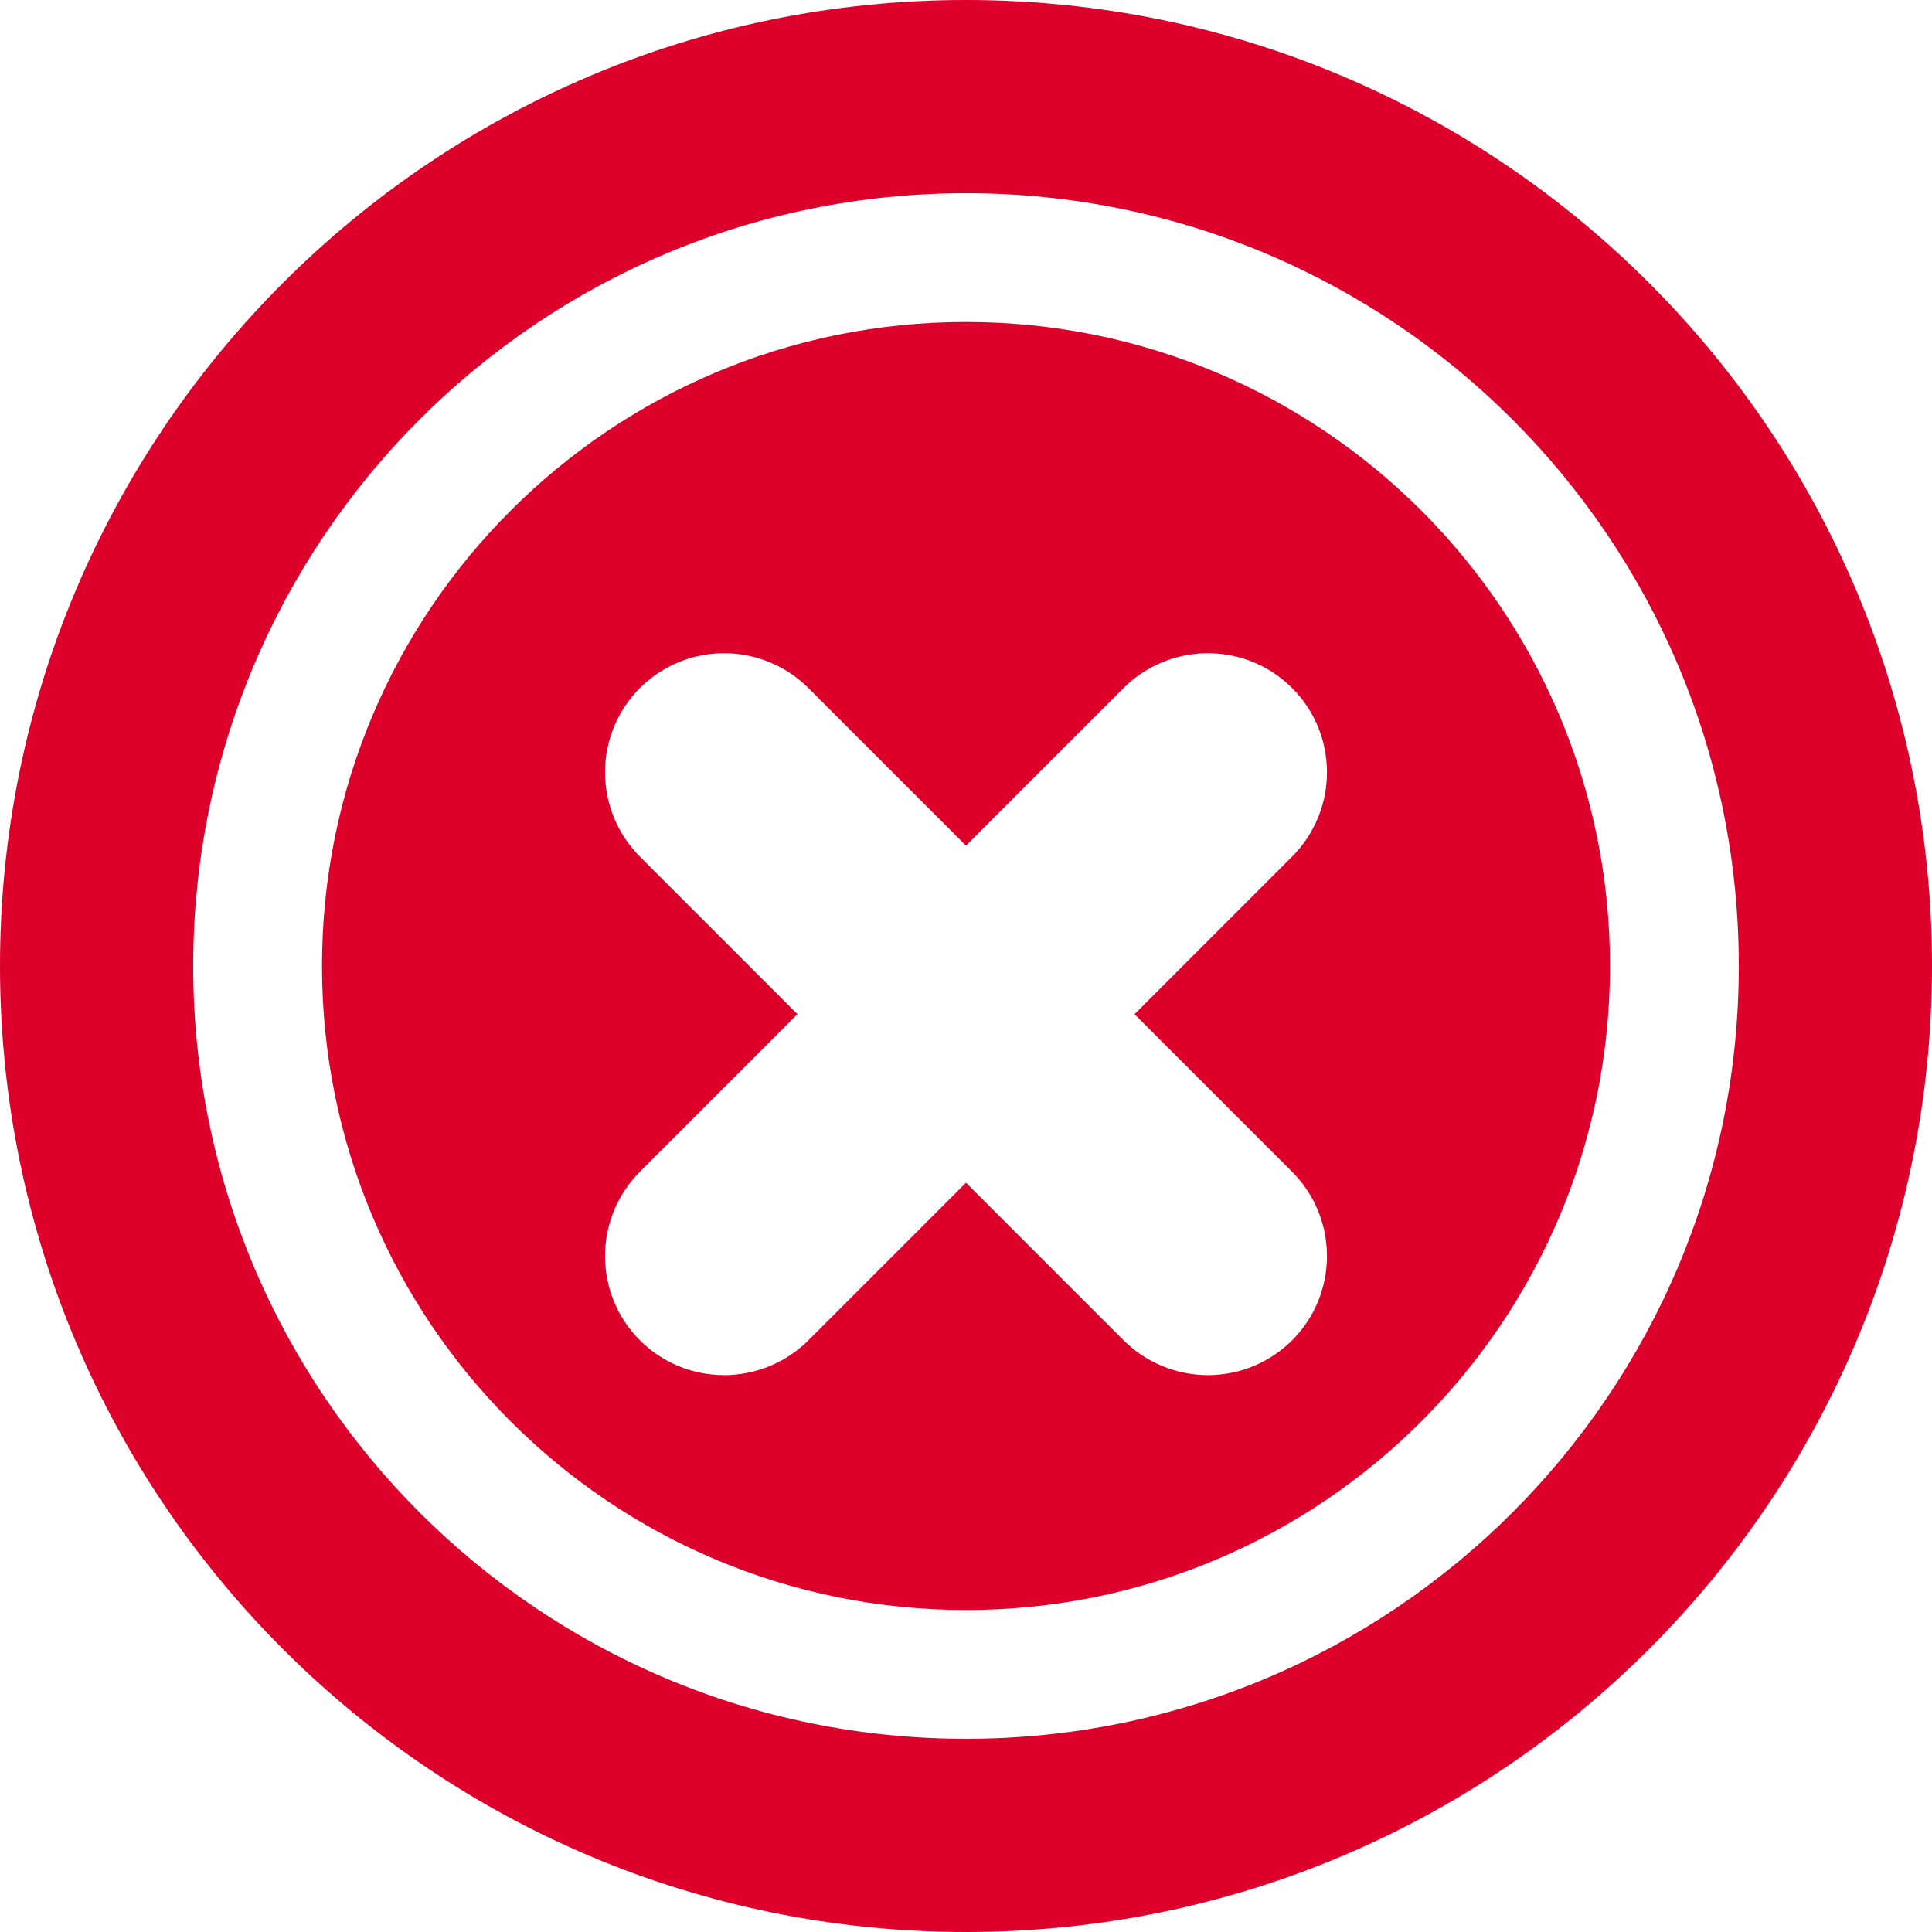 <?xml version="1.0" encoding="UTF-8"?>
<svg width="24" height="24" viewBox="0 0 1200 1200" version="1.1" xmlns="http://www.w3.org/2000/svg">
  <path fill="#DC002B" d="M600 0c331.371 0 600 268.629 600 600s-268.629 600-600 600S0 931.371 0 600 268.629 0 600 0zm0 120c-265.097 0-480 214.903-480 480s214.903 480 480 480 480-214.903 480-480S865.097 120 600 120zm0 80c220.914 0 400 179.086 400 400S820.914 1000 600 1000 200 820.914 200 600s179.086-400 400-400zm150.199 205.714c-19.543 0-38.458 7.771-52.344 21.657l-97.855 97.855-97.855-97.855c-13.886-13.886-32.801-21.657-52.344-21.657-40.971 0-74.001 33.03-74.001 74.001 0 19.543 7.771 38.458 21.657 52.344l97.855 97.855-97.855 97.855c-13.886 13.886-21.657 32.801-21.657 52.344 0 40.971 33.03 74.001 74.001 74.001 19.543 0 38.458-7.771 52.344-21.657l97.855-97.855 97.855 97.855c13.886 13.886 32.801 21.657 52.344 21.657 40.971 0 74.001-33.03 74.001-74.001 0-19.543-7.771-38.458-21.657-52.344l-97.855-97.855 97.855-97.855c13.886-13.886 21.657-32.801 21.657-52.344 0-40.971-33.03-74.001-74.001-74.001z"/>
</svg>